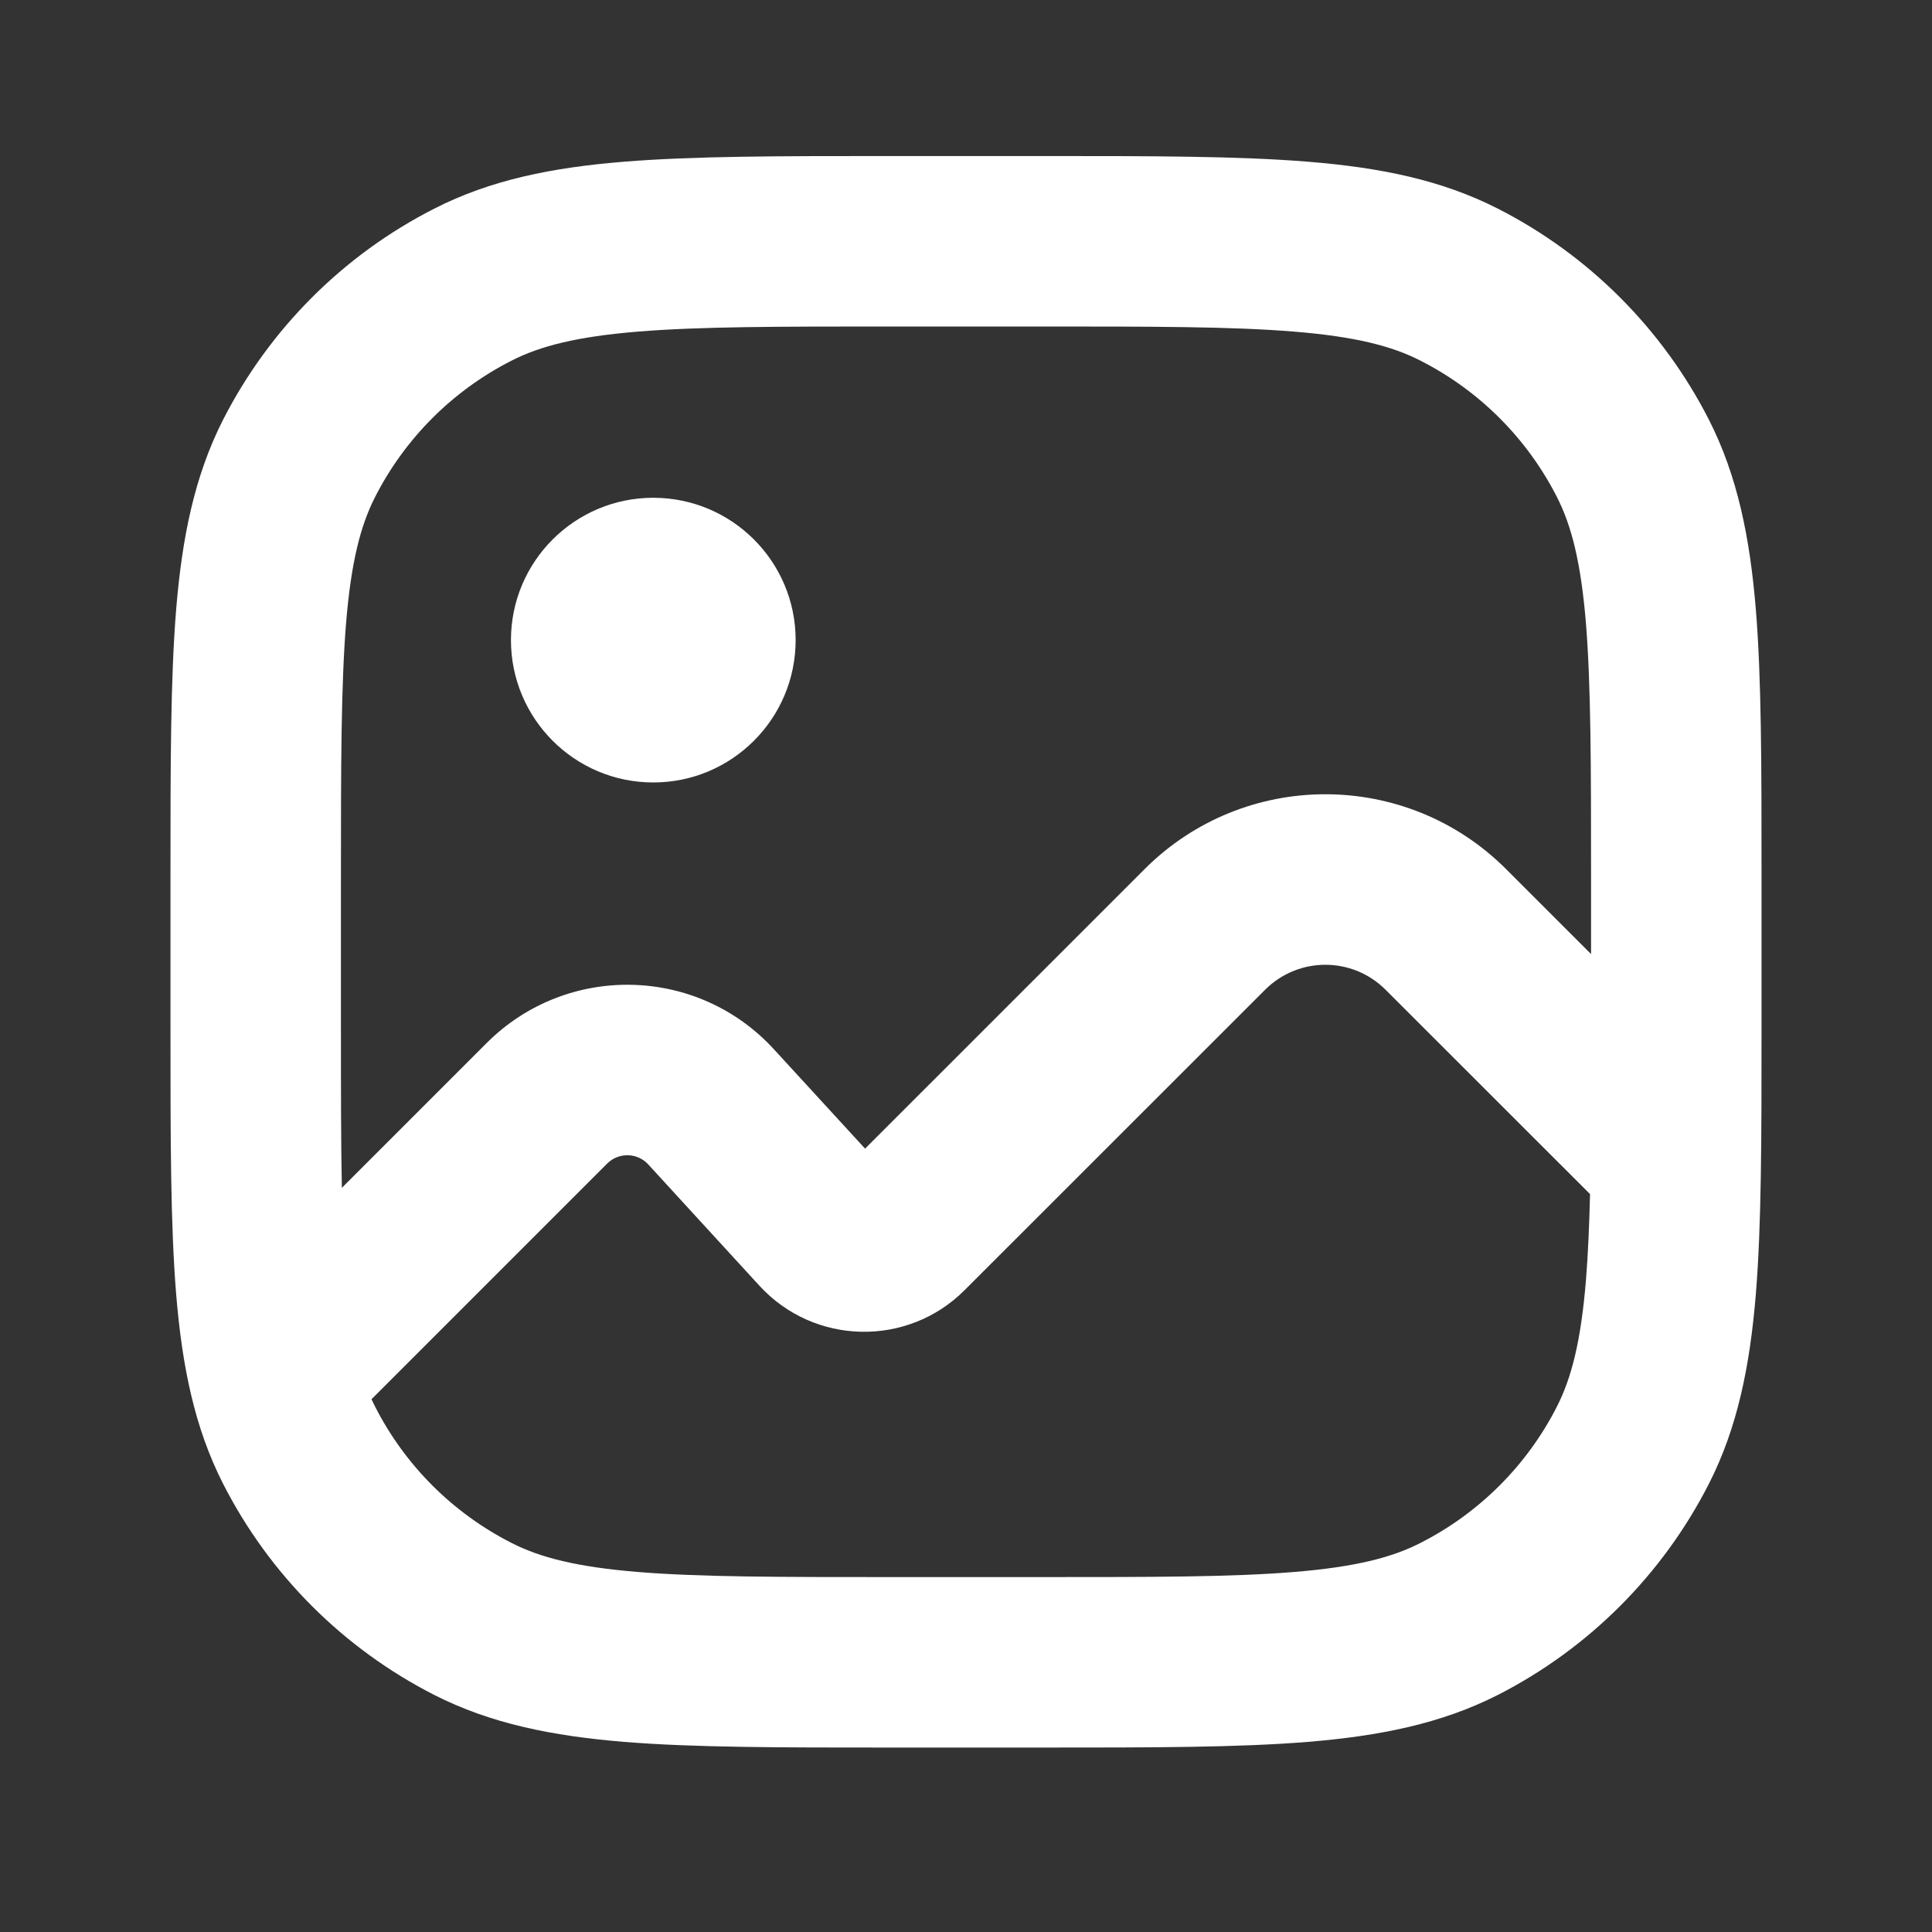 <svg width="17" height="17" viewBox="0 0 17 17" fill="none" xmlns="http://www.w3.org/2000/svg">
<rect x="0" y="0" width="17" height="17" fill="#333333" stroke="none"/>
<path d="M7.817 1.373H9.183C10.135 1.373 10.896 1.373 11.51 1.423C12.14 1.474 12.682 1.582 13.18 1.836C13.979 2.243 14.629 2.894 15.037 3.693C15.29 4.191 15.398 4.733 15.45 5.363C15.5 5.977 15.5 6.738 15.5 7.69L15.5 9.06C15.5 10.012 15.5 10.773 15.45 11.387C15.398 12.017 15.29 12.559 15.037 13.056C14.629 13.856 13.979 14.506 13.18 14.914C12.682 15.167 12.14 15.275 11.51 15.327C10.896 15.377 10.135 15.377 9.183 15.377H7.817C6.865 15.377 6.104 15.377 5.49 15.327C4.86 15.275 4.318 15.167 3.821 14.914C3.021 14.506 2.371 13.856 1.963 13.056C1.71 12.559 1.602 12.017 1.55 11.387C1.5 10.773 1.5 10.012 1.5 9.06V7.69C1.5 6.738 1.5 5.977 1.55 5.363C1.602 4.733 1.71 4.191 1.963 3.693C2.371 2.894 3.021 2.243 3.821 1.836C4.318 1.582 4.86 1.474 5.49 1.423C6.104 1.373 6.865 1.373 7.817 1.373ZM5.612 2.918C5.075 2.962 4.753 3.045 4.502 3.173C3.984 3.436 3.563 3.857 3.3 4.374C3.172 4.625 3.089 4.948 3.045 5.485C3.001 6.031 3 6.73 3 7.723V9.027C3 9.587 3 10.053 3.008 10.452L4.282 9.178C4.987 8.473 6.137 8.498 6.81 9.233L7.612 10.107L10.071 7.648C10.95 6.769 12.374 6.769 13.253 7.648L14 8.395L14 7.723C14 6.73 13.999 6.031 13.955 5.485C13.911 4.948 13.828 4.625 13.7 4.374C13.437 3.857 13.016 3.436 12.498 3.173C12.248 3.045 11.925 2.962 11.388 2.918C10.842 2.873 10.143 2.873 9.15 2.873H7.85C6.858 2.873 6.158 2.873 5.612 2.918ZM13.991 10.507L12.192 8.709C11.899 8.416 11.425 8.416 11.132 8.709L8.488 11.352C7.985 11.856 7.163 11.838 6.682 11.313L5.704 10.246C5.608 10.141 5.444 10.138 5.343 10.238L3.269 12.312C3.279 12.334 3.289 12.355 3.3 12.376C3.563 12.893 3.984 13.314 4.502 13.577C4.753 13.705 5.075 13.788 5.612 13.832C6.158 13.877 6.858 13.877 7.85 13.877H9.15C10.143 13.877 10.842 13.877 11.388 13.832C11.925 13.788 12.248 13.705 12.498 13.577C13.016 13.314 13.437 12.893 13.7 12.376C13.828 12.124 13.911 11.802 13.955 11.265C13.973 11.041 13.984 10.792 13.991 10.507Z" fill="white"/>
<path d="M7.001 5.632C7.001 6.324 6.44 6.885 5.748 6.885C5.057 6.885 4.496 6.324 4.496 5.632C4.496 4.941 5.057 4.38 5.748 4.38C6.44 4.38 7.001 4.941 7.001 5.632Z" fill="white"/>
</svg>
